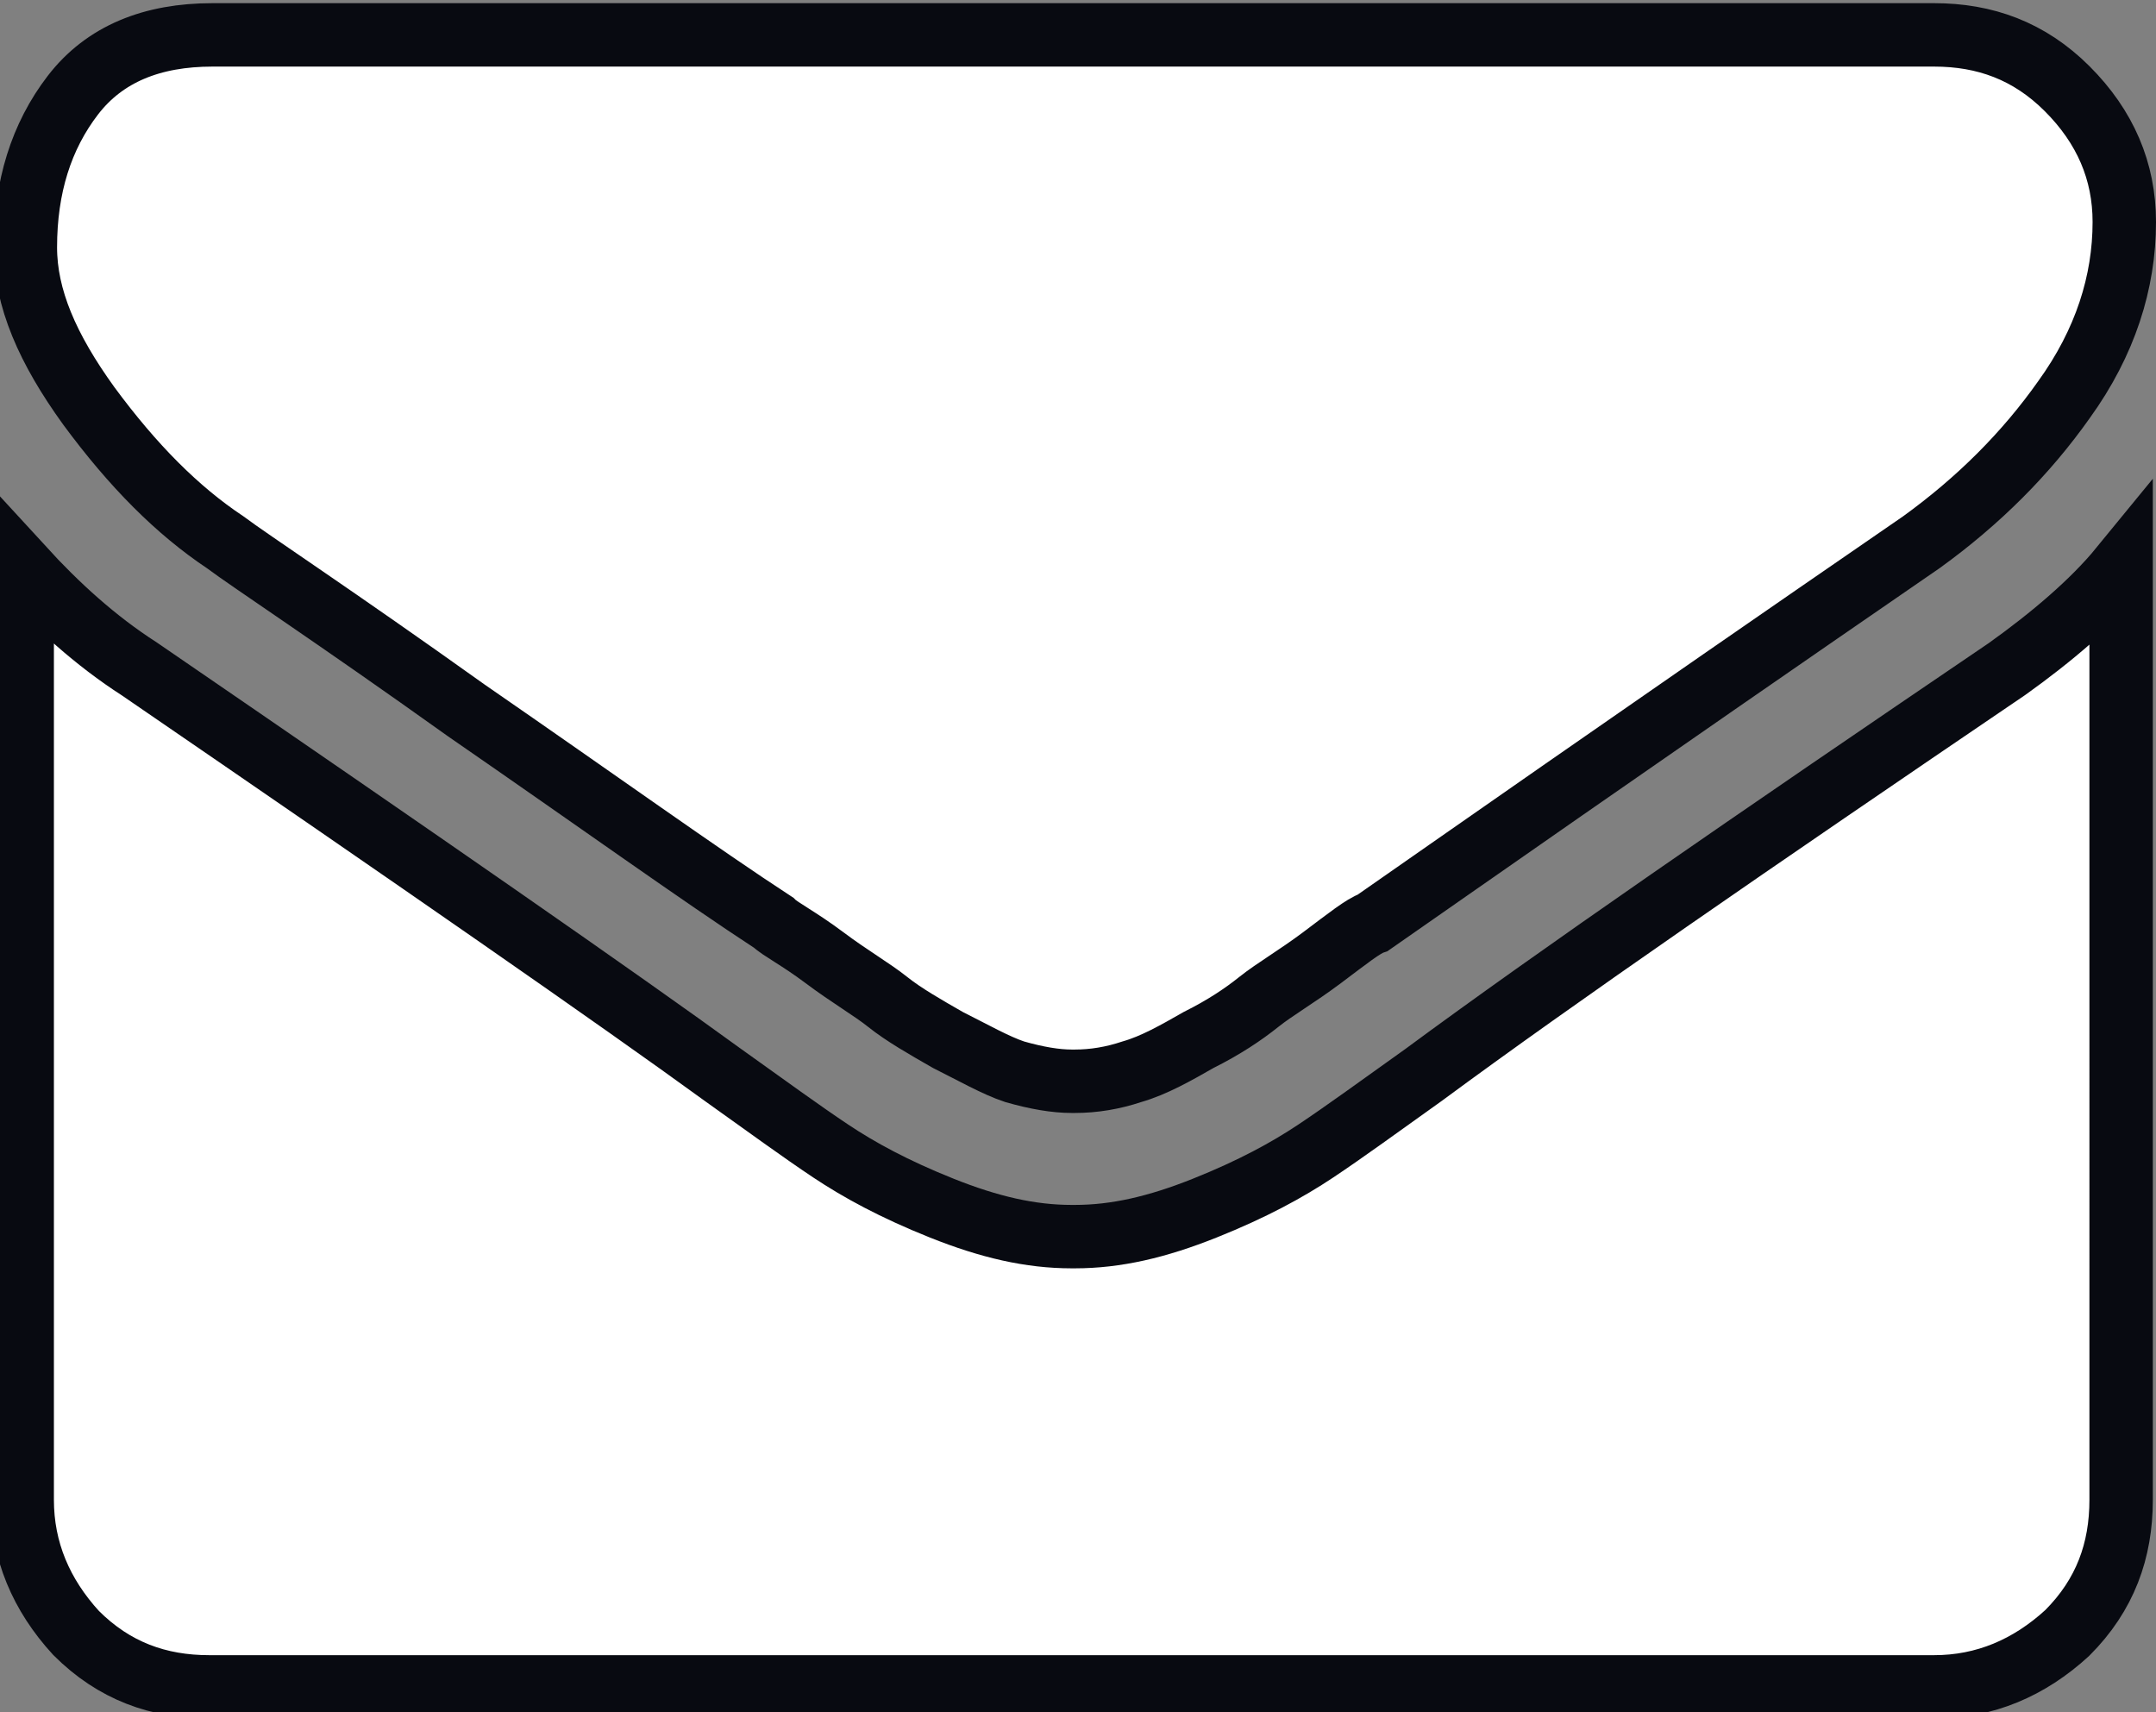 <?xml version="1.0" encoding="utf-8"?>
<!-- Generator: Adobe Illustrator 21.0.0, SVG Export Plug-In . SVG Version: 6.00 Build 0)  -->
<svg version="1.1" id="Слой_1" xmlns="http://www.w3.org/2000/svg" xmlns:xlink="http://www.w3.org/1999/xlink" x="0px" y="0px"
	 viewBox="0 0 68 54" style="enable-background:new 0 0 68 54;" xml:space="preserve">
<rect x="0" y="0" width="68" height="54" fill="#808080" stroke="none"/>
<style type="text/css">
	.st0{fill:#FFFFFF;}
	.st1{fill:none;stroke:#080A11;stroke-width:2;stroke-miterlimit:10;}
</style>
<g>
	<g>
		<path class="st0" d="M7.1,17.1c0.8,0.6,3.4,2.3,7.6,5.3c4.2,2.9,7.4,5.2,9.7,6.7c0.2,0.2,0.8,0.5,1.6,1.1c0.8,0.6,1.5,1,2,1.4
			c0.5,0.4,1.2,0.8,1.9,1.2c0.8,0.4,1.5,0.8,2.1,1c0.7,0.2,1.3,0.3,1.8,0.3h0.1c0.6,0,1.2-0.1,1.8-0.3c0.7-0.2,1.4-0.6,2.1-1
			c0.8-0.4,1.4-0.8,1.9-1.2c0.5-0.4,1.2-0.8,2-1.4c0.8-0.6,1.3-1,1.6-1.1c2.3-1.6,8-5.6,17.3-12c1.8-1.3,3.3-2.8,4.5-4.5
			C66.4,10.8,67,8.9,67,7c0-1.6-0.6-3-1.8-4.2c-1.2-1.2-2.6-1.7-4.2-1.7H6.7C4.8,1.1,3.3,1.7,2.3,3c-1,1.3-1.5,2.9-1.5,4.8
			c0,1.6,0.7,3.2,2,5C4.2,14.7,5.6,16.1,7.1,17.1z M63.3,21.1c-8.1,5.5-14.2,9.7-18.4,12.8c-1.4,1-2.5,1.8-3.4,2.4
			c-0.9,0.6-2,1.2-3.5,1.8c-1.5,0.6-2.8,0.9-4.1,0.9h-0.1c-1.3,0-2.6-0.3-4.1-0.9c-1.5-0.6-2.6-1.2-3.5-1.8c-0.9-0.6-2-1.4-3.4-2.4
			c-3.3-2.4-9.5-6.7-18.4-12.8c-1.4-0.9-2.6-2-3.7-3.2v29.4c0,1.6,0.6,3,1.7,4.2c1.2,1.2,2.6,1.7,4.2,1.7h54.4c1.6,0,3-0.6,4.2-1.7
			c1.2-1.2,1.7-2.6,1.7-4.2V17.9C66,19,64.7,20.1,63.3,21.1z"/>
	</g>
	<g>
		<path class="st1" d="M7.1,17.1c0.8,0.6,3.4,2.3,7.6,5.3c4.2,2.9,7.4,5.2,9.7,6.7c0.2,0.2,0.8,0.5,1.6,1.1c0.8,0.6,1.5,1,2,1.4
			c0.5,0.4,1.2,0.8,1.9,1.2c0.8,0.4,1.5,0.8,2.1,1c0.7,0.2,1.3,0.3,1.8,0.3h0.1c0.6,0,1.2-0.1,1.8-0.3c0.7-0.2,1.4-0.6,2.1-1
			c0.8-0.4,1.4-0.8,1.9-1.2c0.5-0.4,1.2-0.8,2-1.4c0.8-0.6,1.3-1,1.6-1.1c2.3-1.6,8-5.6,17.3-12c1.8-1.3,3.3-2.8,4.5-4.5
			C66.4,10.8,67,8.9,67,7c0-1.6-0.6-3-1.8-4.2c-1.2-1.2-2.6-1.7-4.2-1.7H6.7C4.8,1.1,3.3,1.7,2.3,3c-1,1.3-1.5,2.9-1.5,4.8
			c0,1.6,0.7,3.2,2,5C4.2,14.7,5.6,16.1,7.1,17.1z M63.3,21.1c-8.1,5.5-14.2,9.7-18.4,12.8c-1.4,1-2.5,1.8-3.4,2.4
			c-0.9,0.6-2,1.2-3.5,1.8c-1.5,0.6-2.8,0.9-4.1,0.9h-0.1c-1.3,0-2.6-0.3-4.1-0.9c-1.5-0.6-2.6-1.2-3.5-1.8c-0.9-0.6-2-1.4-3.4-2.4
			c-3.3-2.4-9.5-6.7-18.4-12.8c-1.4-0.9-2.6-2-3.7-3.2v29.4c0,1.6,0.6,3,1.7,4.2c1.2,1.2,2.6,1.7,4.2,1.7h54.4c1.6,0,3-0.6,4.2-1.7
			c1.2-1.2,1.7-2.6,1.7-4.2V17.9C66,19,64.7,20.1,63.3,21.1z"/>
	</g>
</g>
</svg>
